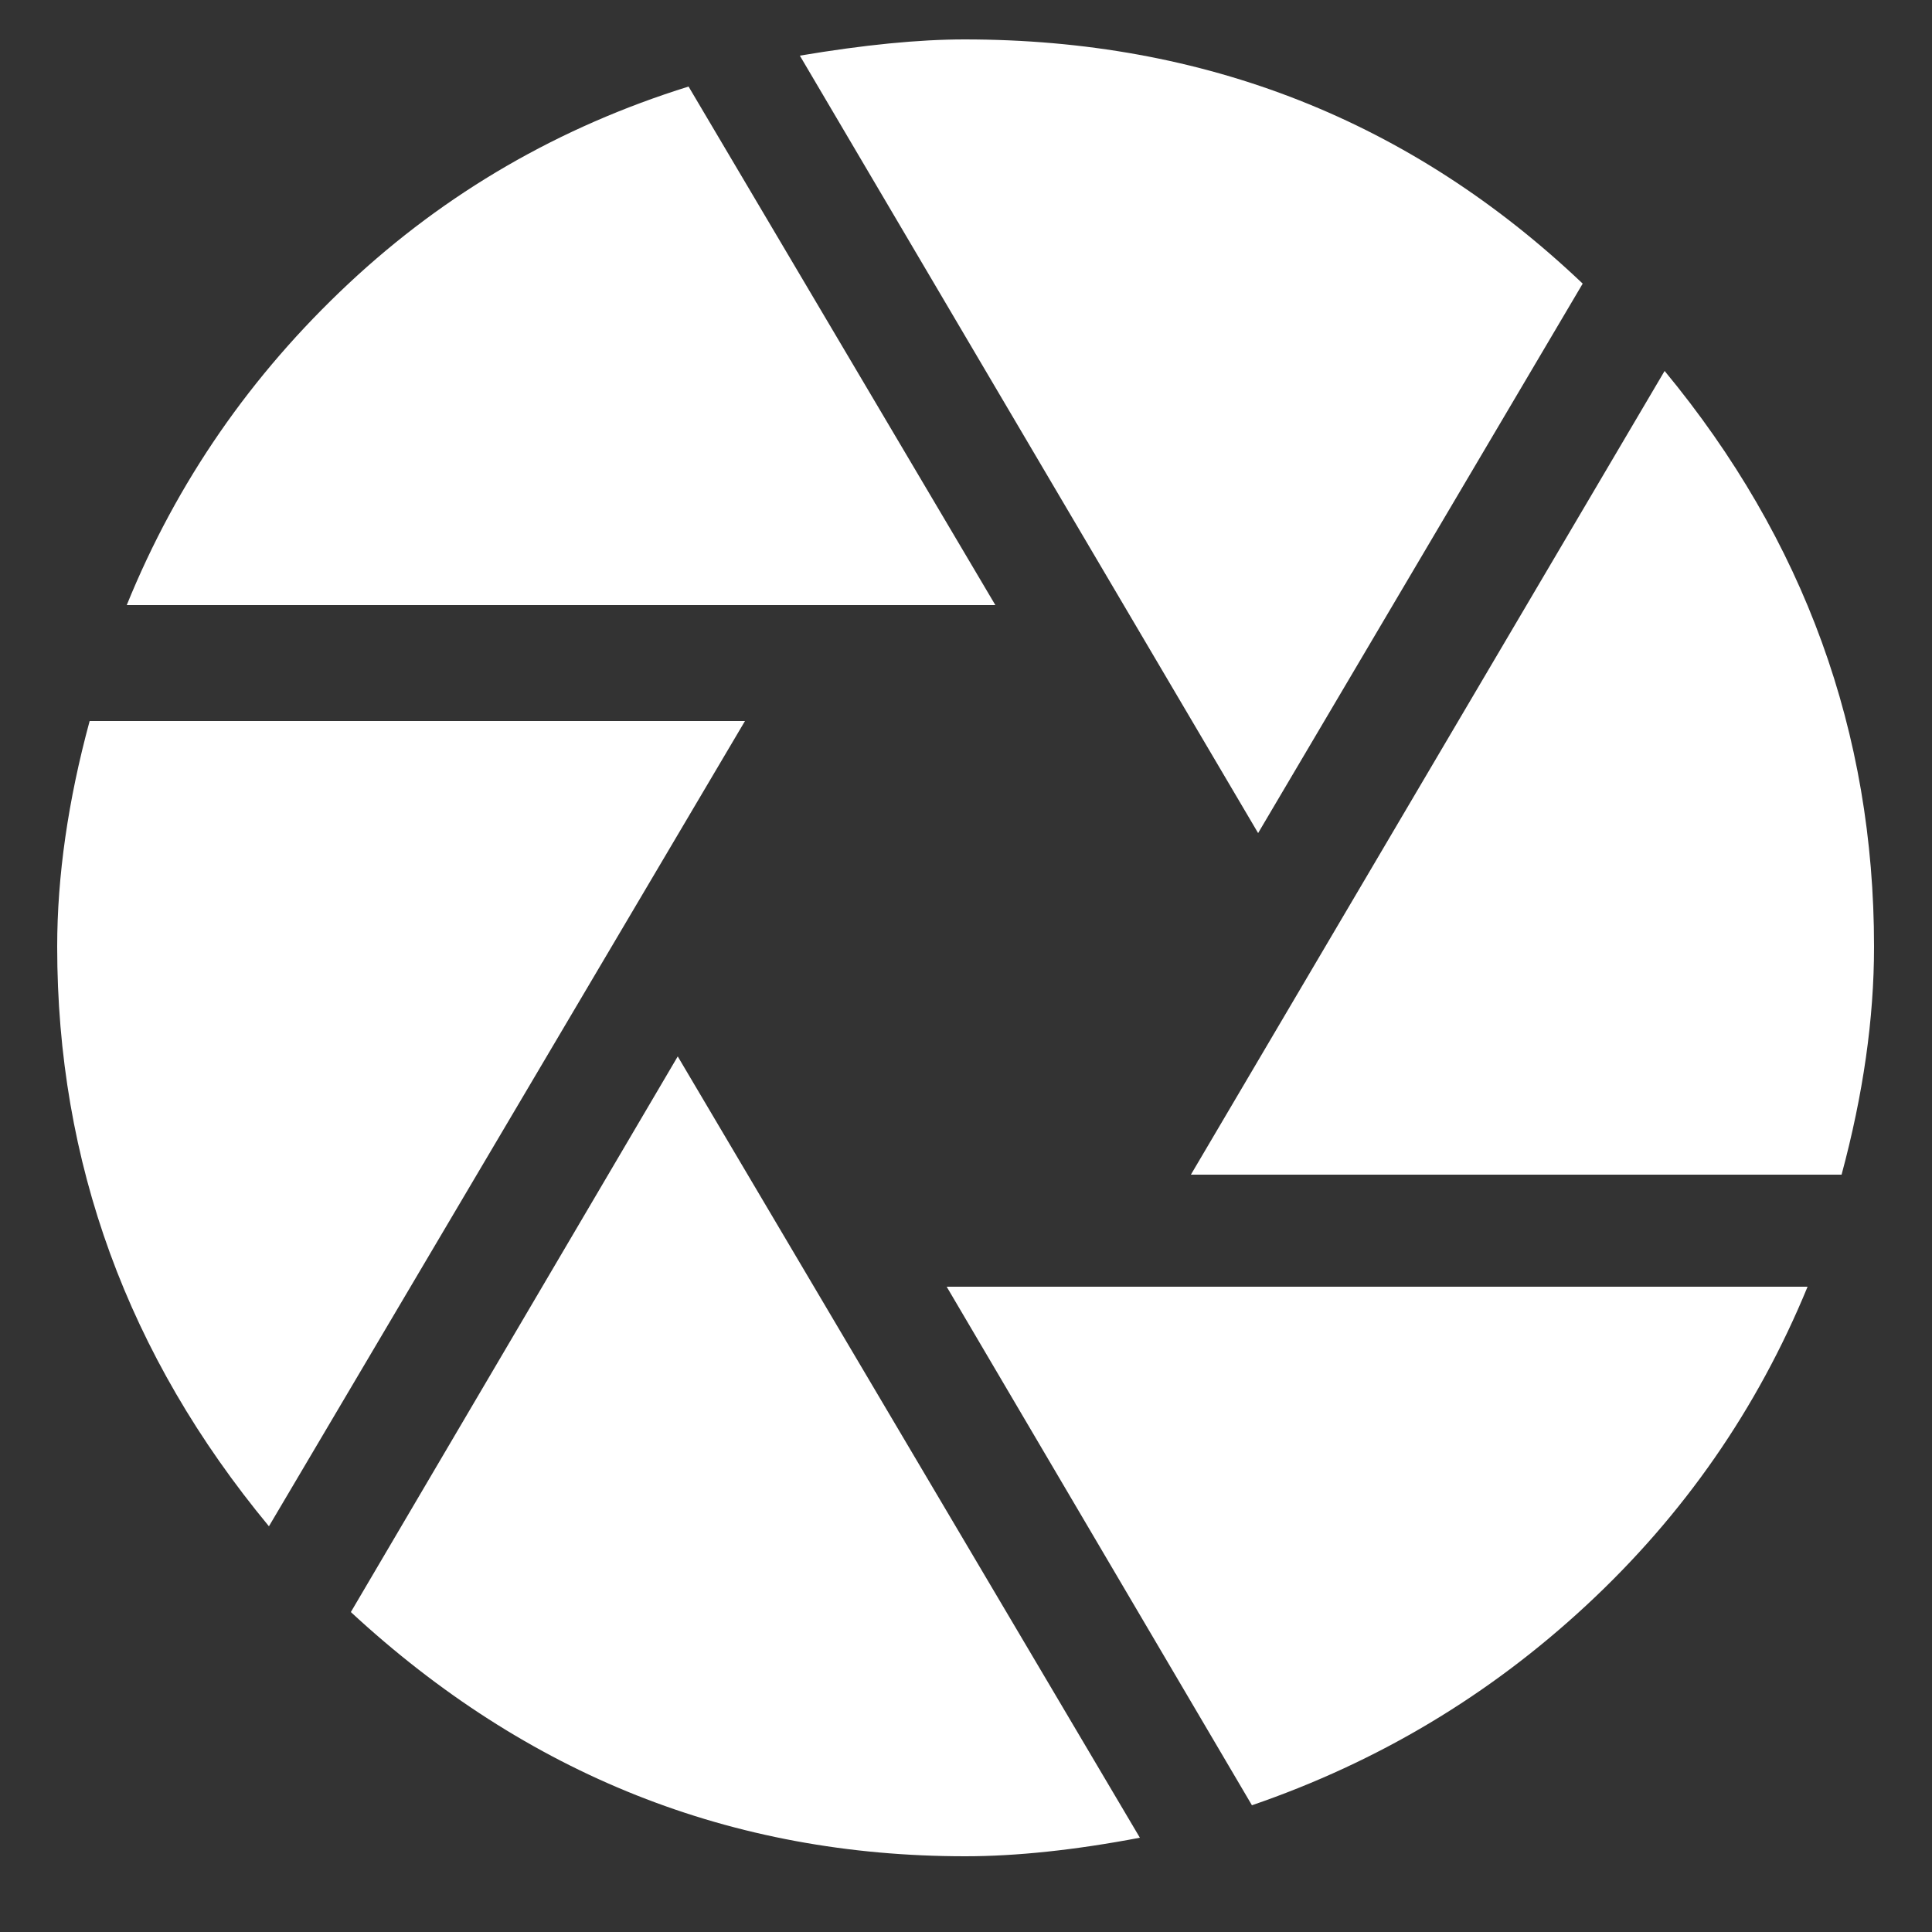 <?xml version="1.0" encoding="utf-8"?>
<!-- Generator: Adobe Illustrator 18.1.1, SVG Export Plug-In . SVG Version: 6.00 Build 0)  -->
<svg version="1.1" id="Layer_1" xmlns="http://www.w3.org/2000/svg" xmlns:xlink="http://www.w3.org/1999/xlink" x="0px" y="0px"
	 viewBox="0 0 250 250" enable-background="new 0 0 250 250" xml:space="preserve">
<rect x="0" y="0" width="250" height="250" fill="#333333" stroke="none"/>
<path fill="#FFFFFF" d="M162.8,107.8L103.5,7.2c8.3-1.4,15.4-2.1,21.3-2.1c31.1,0,57.8,10.5,80,31.6L162.8,107.8z M154.1,152
	l61.3-104c18.1,21.9,27.1,46.8,27.1,74.5c0,9.3-1.4,19.1-4.2,29.5H154.1z M128.8,78.3H16.4c6.5-16,16.1-29.8,28.7-41.6
	s27.3-20.3,44-25.5L128.8,78.3z M122.5,166.5h111.4c-6.5,15.8-16,29.5-28.6,41.2s-27,20.3-43.3,25.9L122.5,166.5z M96.4,93.3
	L34.8,197.5c-18.3-22.1-27.4-47.1-27.4-75c0-9.1,1.4-18.9,4.2-29.2H96.4z M87.7,136.7l59.8,101.1c-8.4,1.6-16,2.4-22.6,2.4
	c-30.2,0-56.7-10.5-79.5-31.6L87.7,136.7z"/>
</svg>
